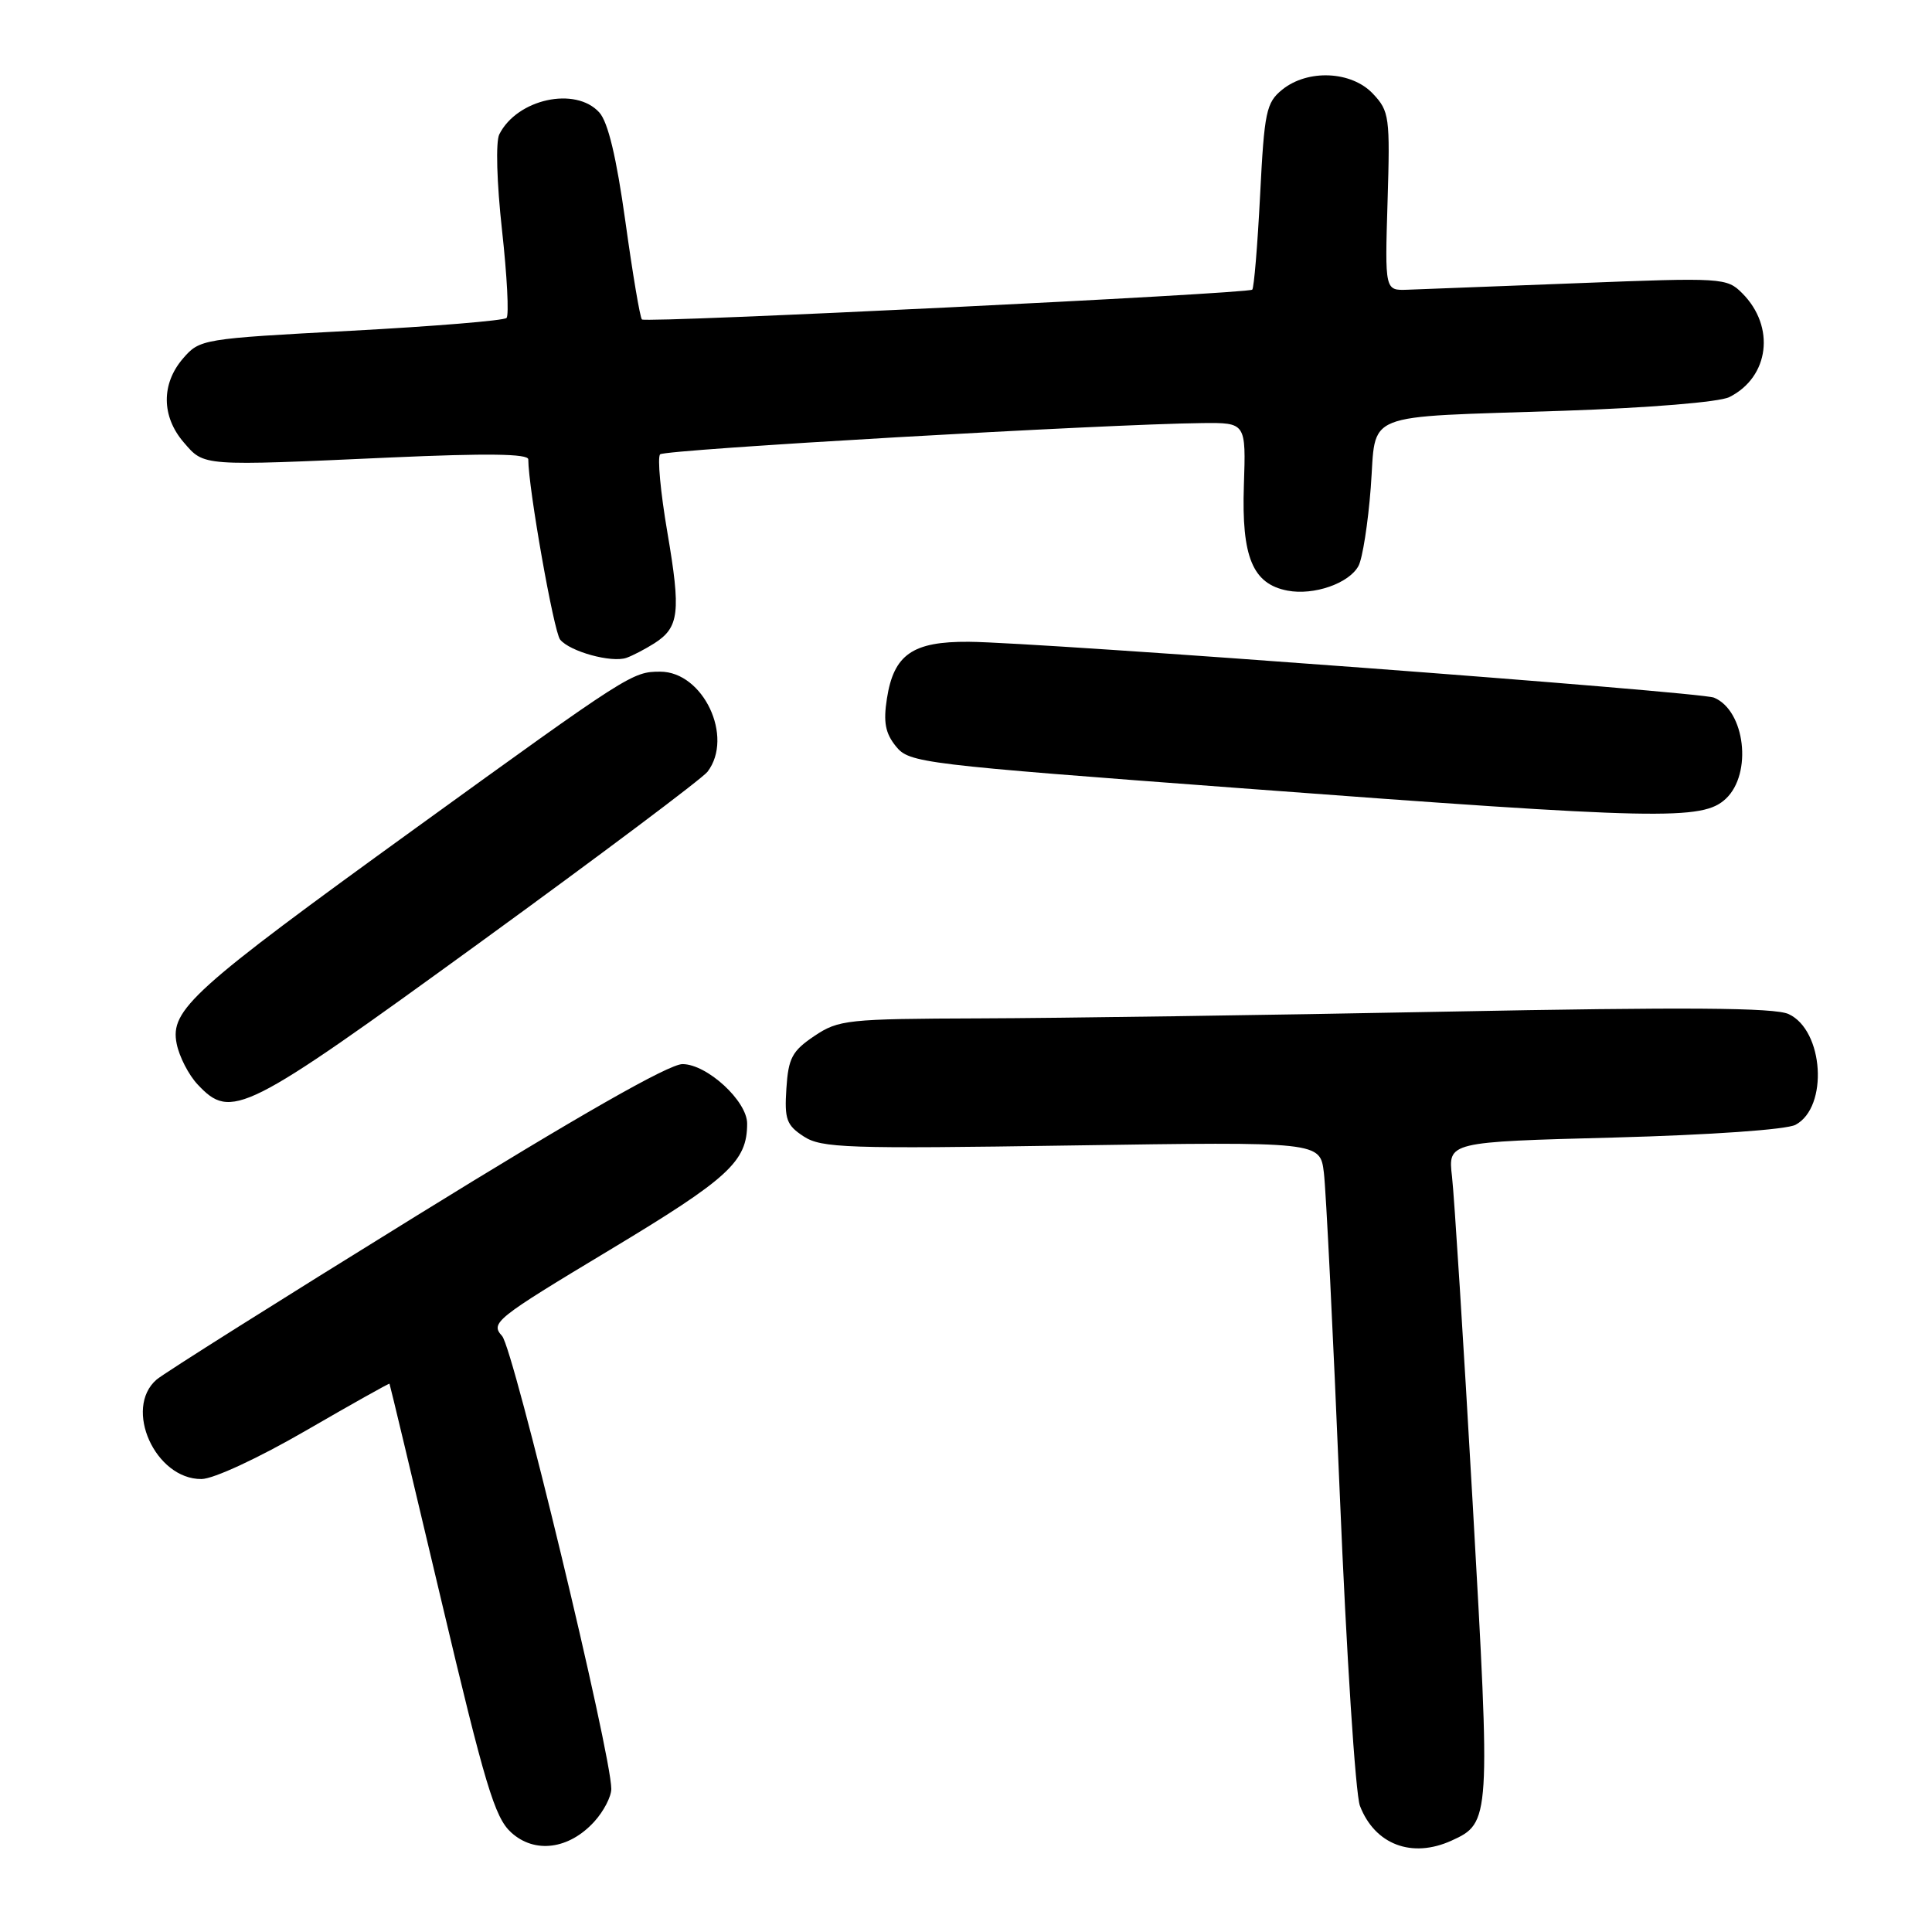 <?xml version="1.0" encoding="UTF-8" standalone="no"?>
<!DOCTYPE svg PUBLIC "-//W3C//DTD SVG 1.1//EN" "http://www.w3.org/Graphics/SVG/1.1/DTD/svg11.dtd" >
<svg xmlns="http://www.w3.org/2000/svg" xmlns:xlink="http://www.w3.org/1999/xlink" version="1.1" viewBox="0 0 256 256">
 <g >
 <path fill="currentColor"
d=" M 78.75 241.37 C 79.99 240.01 81.00 238.06 81.00 237.04 C 81.00 232.41 68.05 178.71 66.53 177.03 C 64.95 175.28 65.61 174.76 80.75 165.65 C 96.58 156.13 99.00 153.91 99.00 148.88 C 99.00 145.89 93.68 141.00 90.43 141.00 C 88.62 141.00 76.63 147.84 55.10 161.15 C 37.17 172.23 21.71 181.97 20.75 182.80 C 16.33 186.62 20.58 196.03 26.70 195.98 C 28.29 195.97 34.25 193.20 40.50 189.58 C 46.55 186.08 51.55 183.27 51.61 183.35 C 51.67 183.43 54.75 196.32 58.46 212.00 C 64.25 236.48 65.55 240.82 67.72 242.80 C 70.84 245.66 75.40 245.06 78.75 241.37 Z  M 192.34 243.89 C 197.50 241.54 197.52 241.15 195.14 199.24 C 193.93 177.93 192.69 158.43 192.40 155.91 C 191.86 151.31 191.86 151.31 213.86 150.73 C 226.76 150.38 236.72 149.68 237.92 149.04 C 242.30 146.70 241.66 136.52 237.00 134.37 C 235.14 133.51 223.42 133.43 191.50 134.05 C 167.85 134.51 140.13 134.91 129.90 134.94 C 112.24 135.00 111.12 135.12 107.90 137.28 C 104.96 139.26 104.46 140.20 104.20 144.23 C 103.93 148.31 104.22 149.10 106.49 150.58 C 108.84 152.12 112.19 152.24 142.00 151.78 C 174.92 151.28 174.92 151.28 175.42 155.39 C 175.70 157.65 176.65 176.82 177.53 198.00 C 178.41 219.18 179.61 237.76 180.20 239.29 C 182.18 244.42 187.09 246.28 192.34 243.89 Z  M 63.51 124.95 C 79.45 113.37 93.06 103.16 93.75 102.26 C 97.27 97.64 93.18 89.00 87.48 89.00 C 83.79 89.00 83.35 89.28 55.01 109.78 C 25.42 131.18 22.51 133.81 23.41 138.30 C 23.75 140.01 25.00 142.44 26.19 143.70 C 30.64 148.44 32.30 147.61 63.51 124.95 Z  M 228.69 105.83 C 232.22 102.50 231.24 94.15 227.11 92.44 C 225.25 91.67 137.56 85.10 128.36 85.04 C 120.92 84.99 118.43 86.72 117.52 92.57 C 117.03 95.70 117.31 97.16 118.72 98.90 C 120.49 101.09 122.00 101.27 164.52 104.45 C 220.15 108.62 225.59 108.73 228.69 105.83 Z  M 86.71 85.24 C 90.00 83.13 90.24 81.13 88.43 70.54 C 87.52 65.23 87.09 60.58 87.47 60.20 C 88.10 59.56 146.60 56.19 159.30 56.06 C 165.10 56.00 165.10 56.00 164.82 64.33 C 164.50 73.80 165.98 77.38 170.60 78.26 C 174.09 78.93 178.77 77.30 180.01 74.98 C 180.54 73.99 181.27 69.34 181.63 64.64 C 182.42 54.37 179.96 55.35 207.17 54.43 C 218.55 54.04 227.81 53.28 229.14 52.62 C 234.45 49.97 235.28 43.28 230.85 38.85 C 228.81 36.81 228.24 36.77 209.13 37.52 C 198.33 37.94 188.15 38.33 186.50 38.39 C 183.50 38.50 183.50 38.50 183.86 26.68 C 184.20 15.50 184.10 14.73 181.93 12.43 C 179.09 9.40 173.29 9.14 169.90 11.88 C 167.78 13.60 167.53 14.79 166.97 25.87 C 166.63 32.53 166.16 38.16 165.93 38.38 C 165.35 38.92 85.61 42.82 85.06 42.33 C 84.81 42.12 83.83 36.29 82.87 29.37 C 81.68 20.83 80.57 16.18 79.41 14.90 C 76.26 11.42 68.52 13.11 66.16 17.80 C 65.67 18.78 65.82 24.17 66.52 30.50 C 67.19 36.55 67.46 41.78 67.12 42.13 C 66.78 42.48 57.50 43.24 46.50 43.83 C 26.78 44.88 26.47 44.93 24.25 47.50 C 21.35 50.86 21.39 55.18 24.34 58.61 C 27.09 61.80 26.54 61.76 51.75 60.62 C 64.56 60.05 70.00 60.12 70.00 60.87 C 70.00 64.63 73.38 83.72 74.22 84.75 C 75.52 86.34 81.02 87.85 83.00 87.17 C 83.83 86.88 85.49 86.01 86.71 85.24 Z "/>
</g>
</svg>